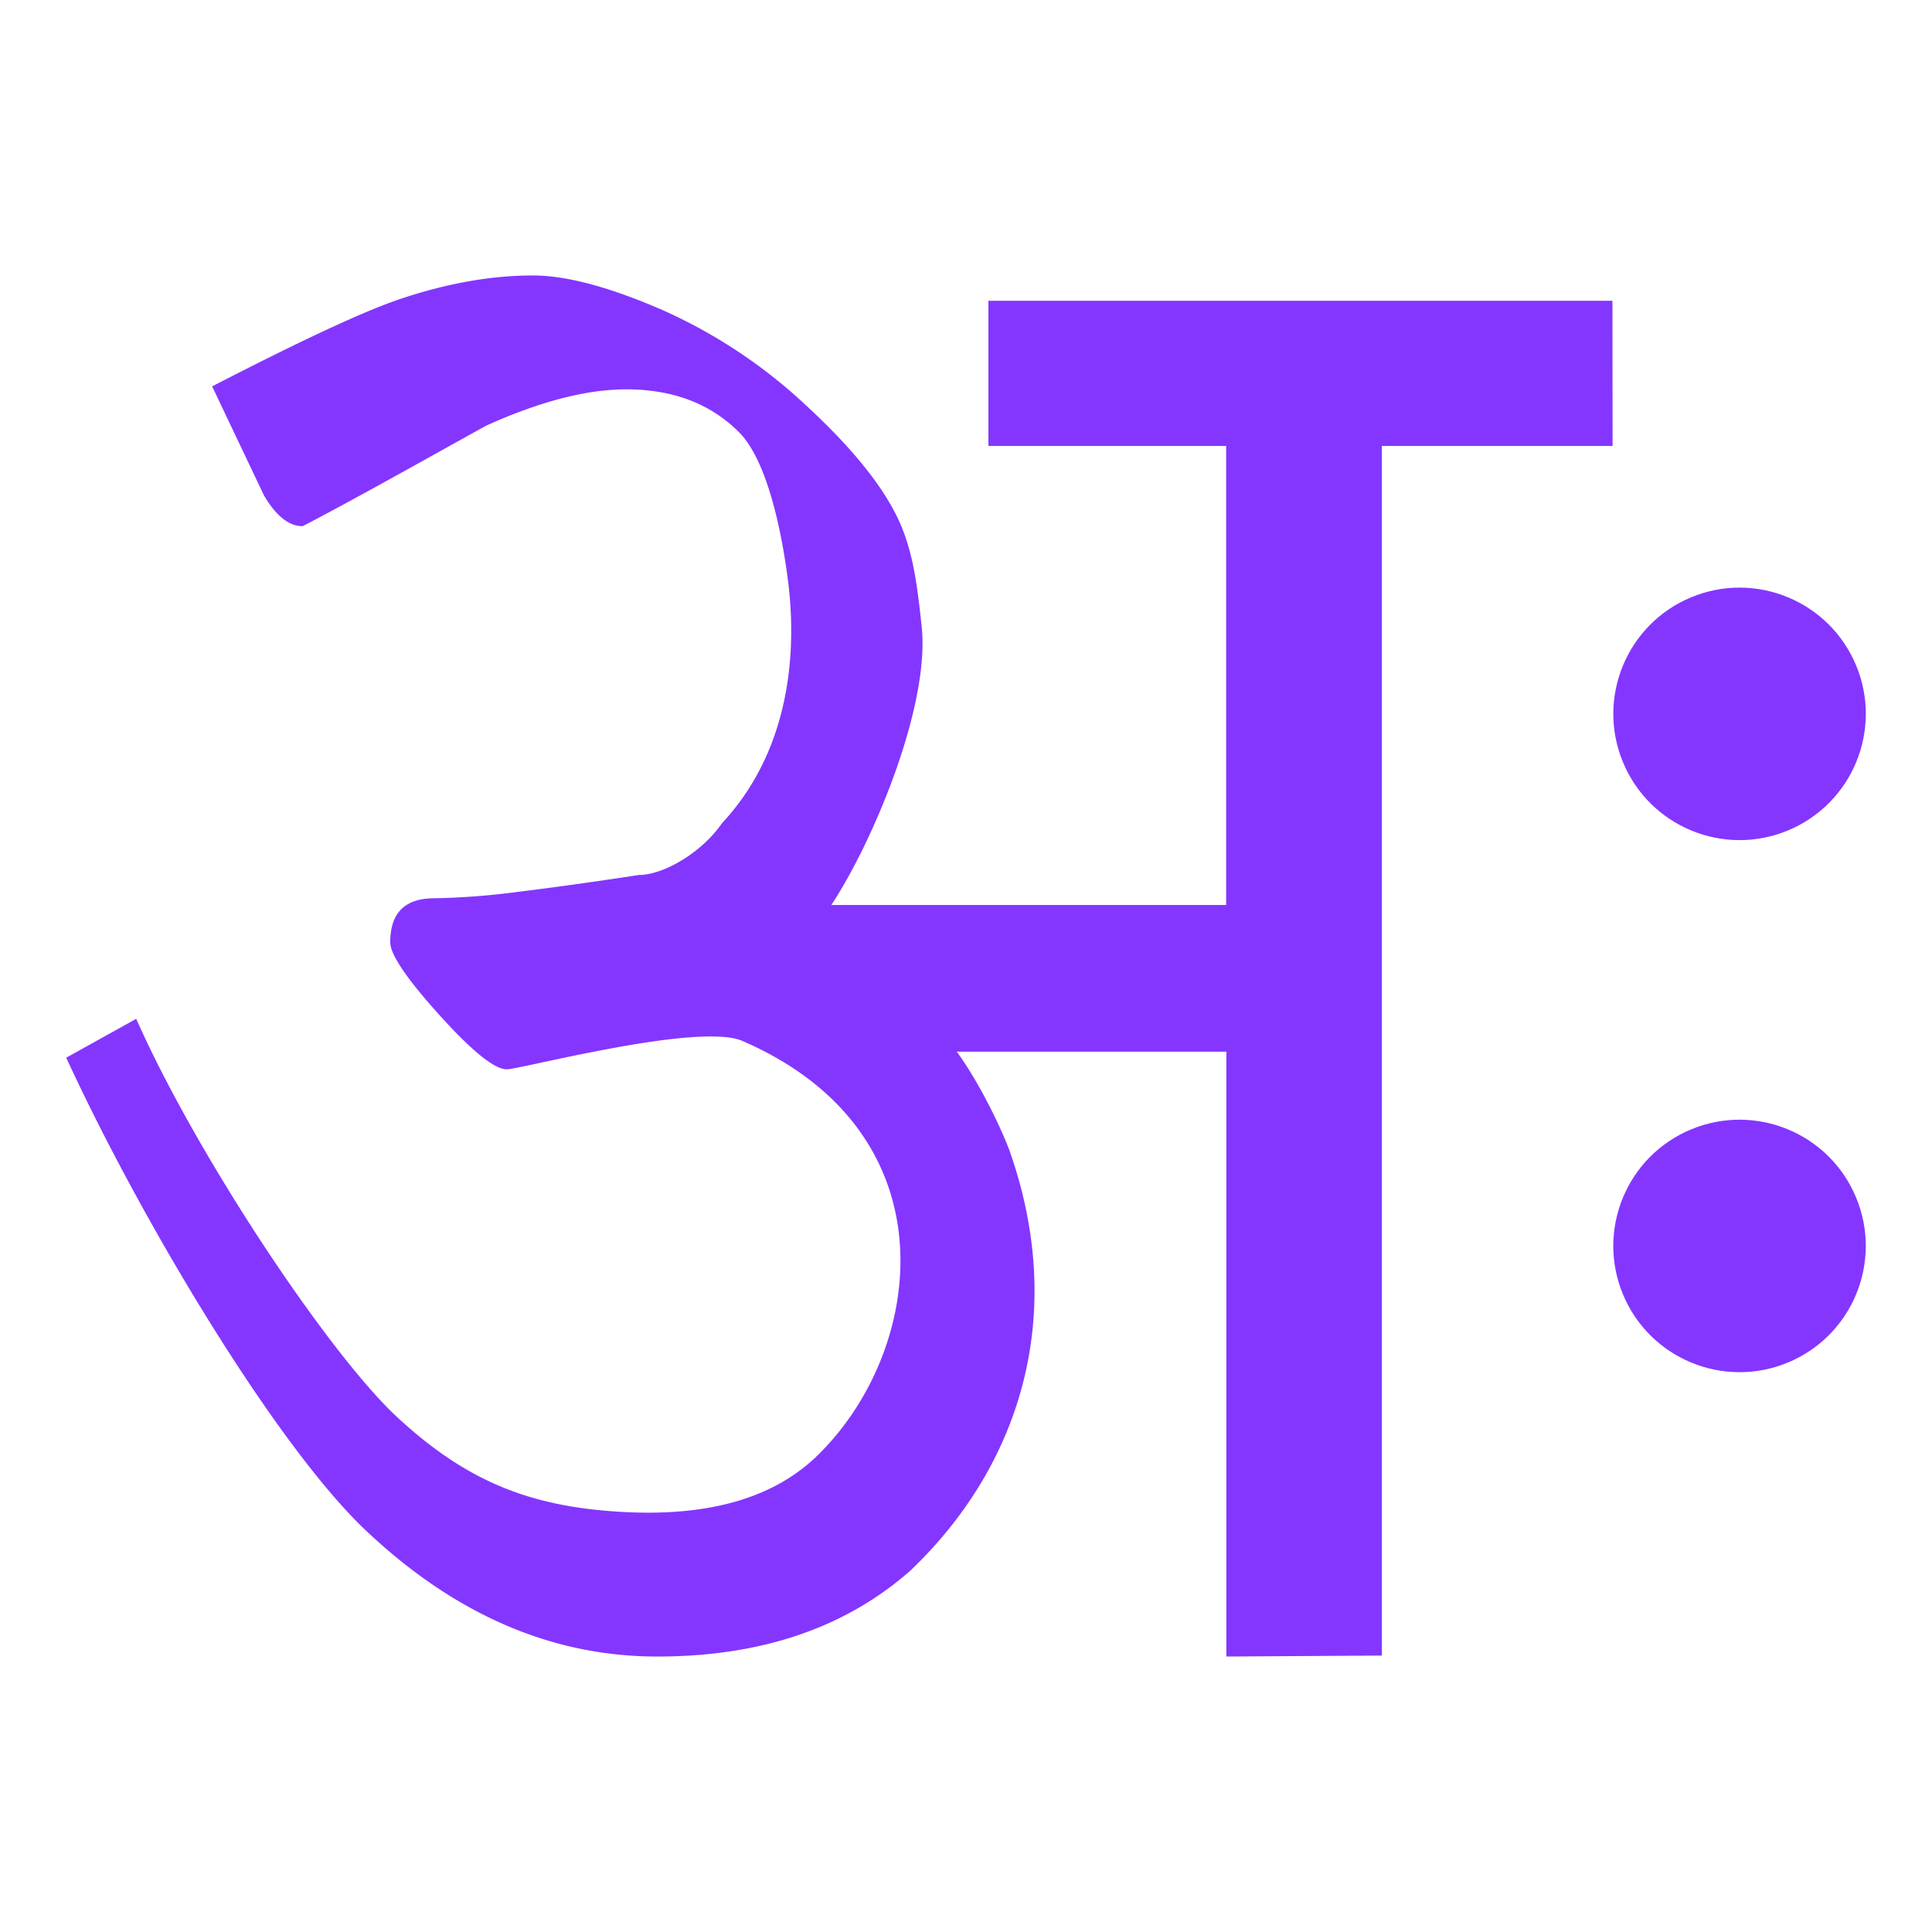 <svg id="Layer_1" data-name="Layer 1" xmlns="http://www.w3.org/2000/svg" width="512" height="512" viewBox="0 0 512 512">
  <defs>
    <style>
      .cls-1 {
        fill: #8436ff;
      }
    </style>
  </defs>
  <g>
    <path class="cls-1" d="M427.31,79.71H261.94v38.47h63V239.84H220.31c11.28-17.14,26.19-53,23.94-73.82-1.13-10.43-2.18-20.19-6.52-29.08s-12.49-18.82-24.39-29.76a136.9,136.9,0,0,0-38.47-25.32Q154.27,73,141.22,73q-16.49,0-35,6.18c-12.37,4.12-34.91,15.43-50,23.21L69.91,131.2q4.8,8.25,10.3,8.24c13.28-6.86,35.36-19.31,48.64-26.64q21.28-9.61,37.1-9.62,18.54,0,29.87,11.34c7.56,7.55,11.41,26.58,13.05,39.75,1.92,15.31,1.92,43-17.51,63.86-5.44,7.89-15.57,13.74-22,13.74q-17.87,2.74-31.94,4.46a193.88,193.88,0,0,1-22.33,1.72q-11.69,0-11.67,11.68,0,4.82,13,19.23t17.86,14.42c3.66,0,50.88-12.55,62.47-7.52,55.77,24.19,48.55,81.31,20.45,109.3-10.79,10.89-27.75,17.21-54.07,15.41-23.3-1.59-39.77-8.26-57.86-25S52.12,306.2,36.1,270l-18.55,10.3C37.7,324.06,73.32,383.23,96.91,405.55S146.25,439,174.19,439q41.2,0,67-22.71C269.88,389,283,349.42,267.71,305.42c-1.69-4.85-7.75-18-14.17-26.72H325V439l41.21-.26V118.18h61.14Z"/>
    <circle class="cls-1" cx="461" cy="189.18" r="33.45" transform="translate(-37.3 190.82) rotate(-22.5)"/>
    <circle class="cls-1" cx="461" cy="330.19" r="33.45" transform="translate(-91.27 201.55) rotate(-22.5)"/>
  </g>
</svg>
